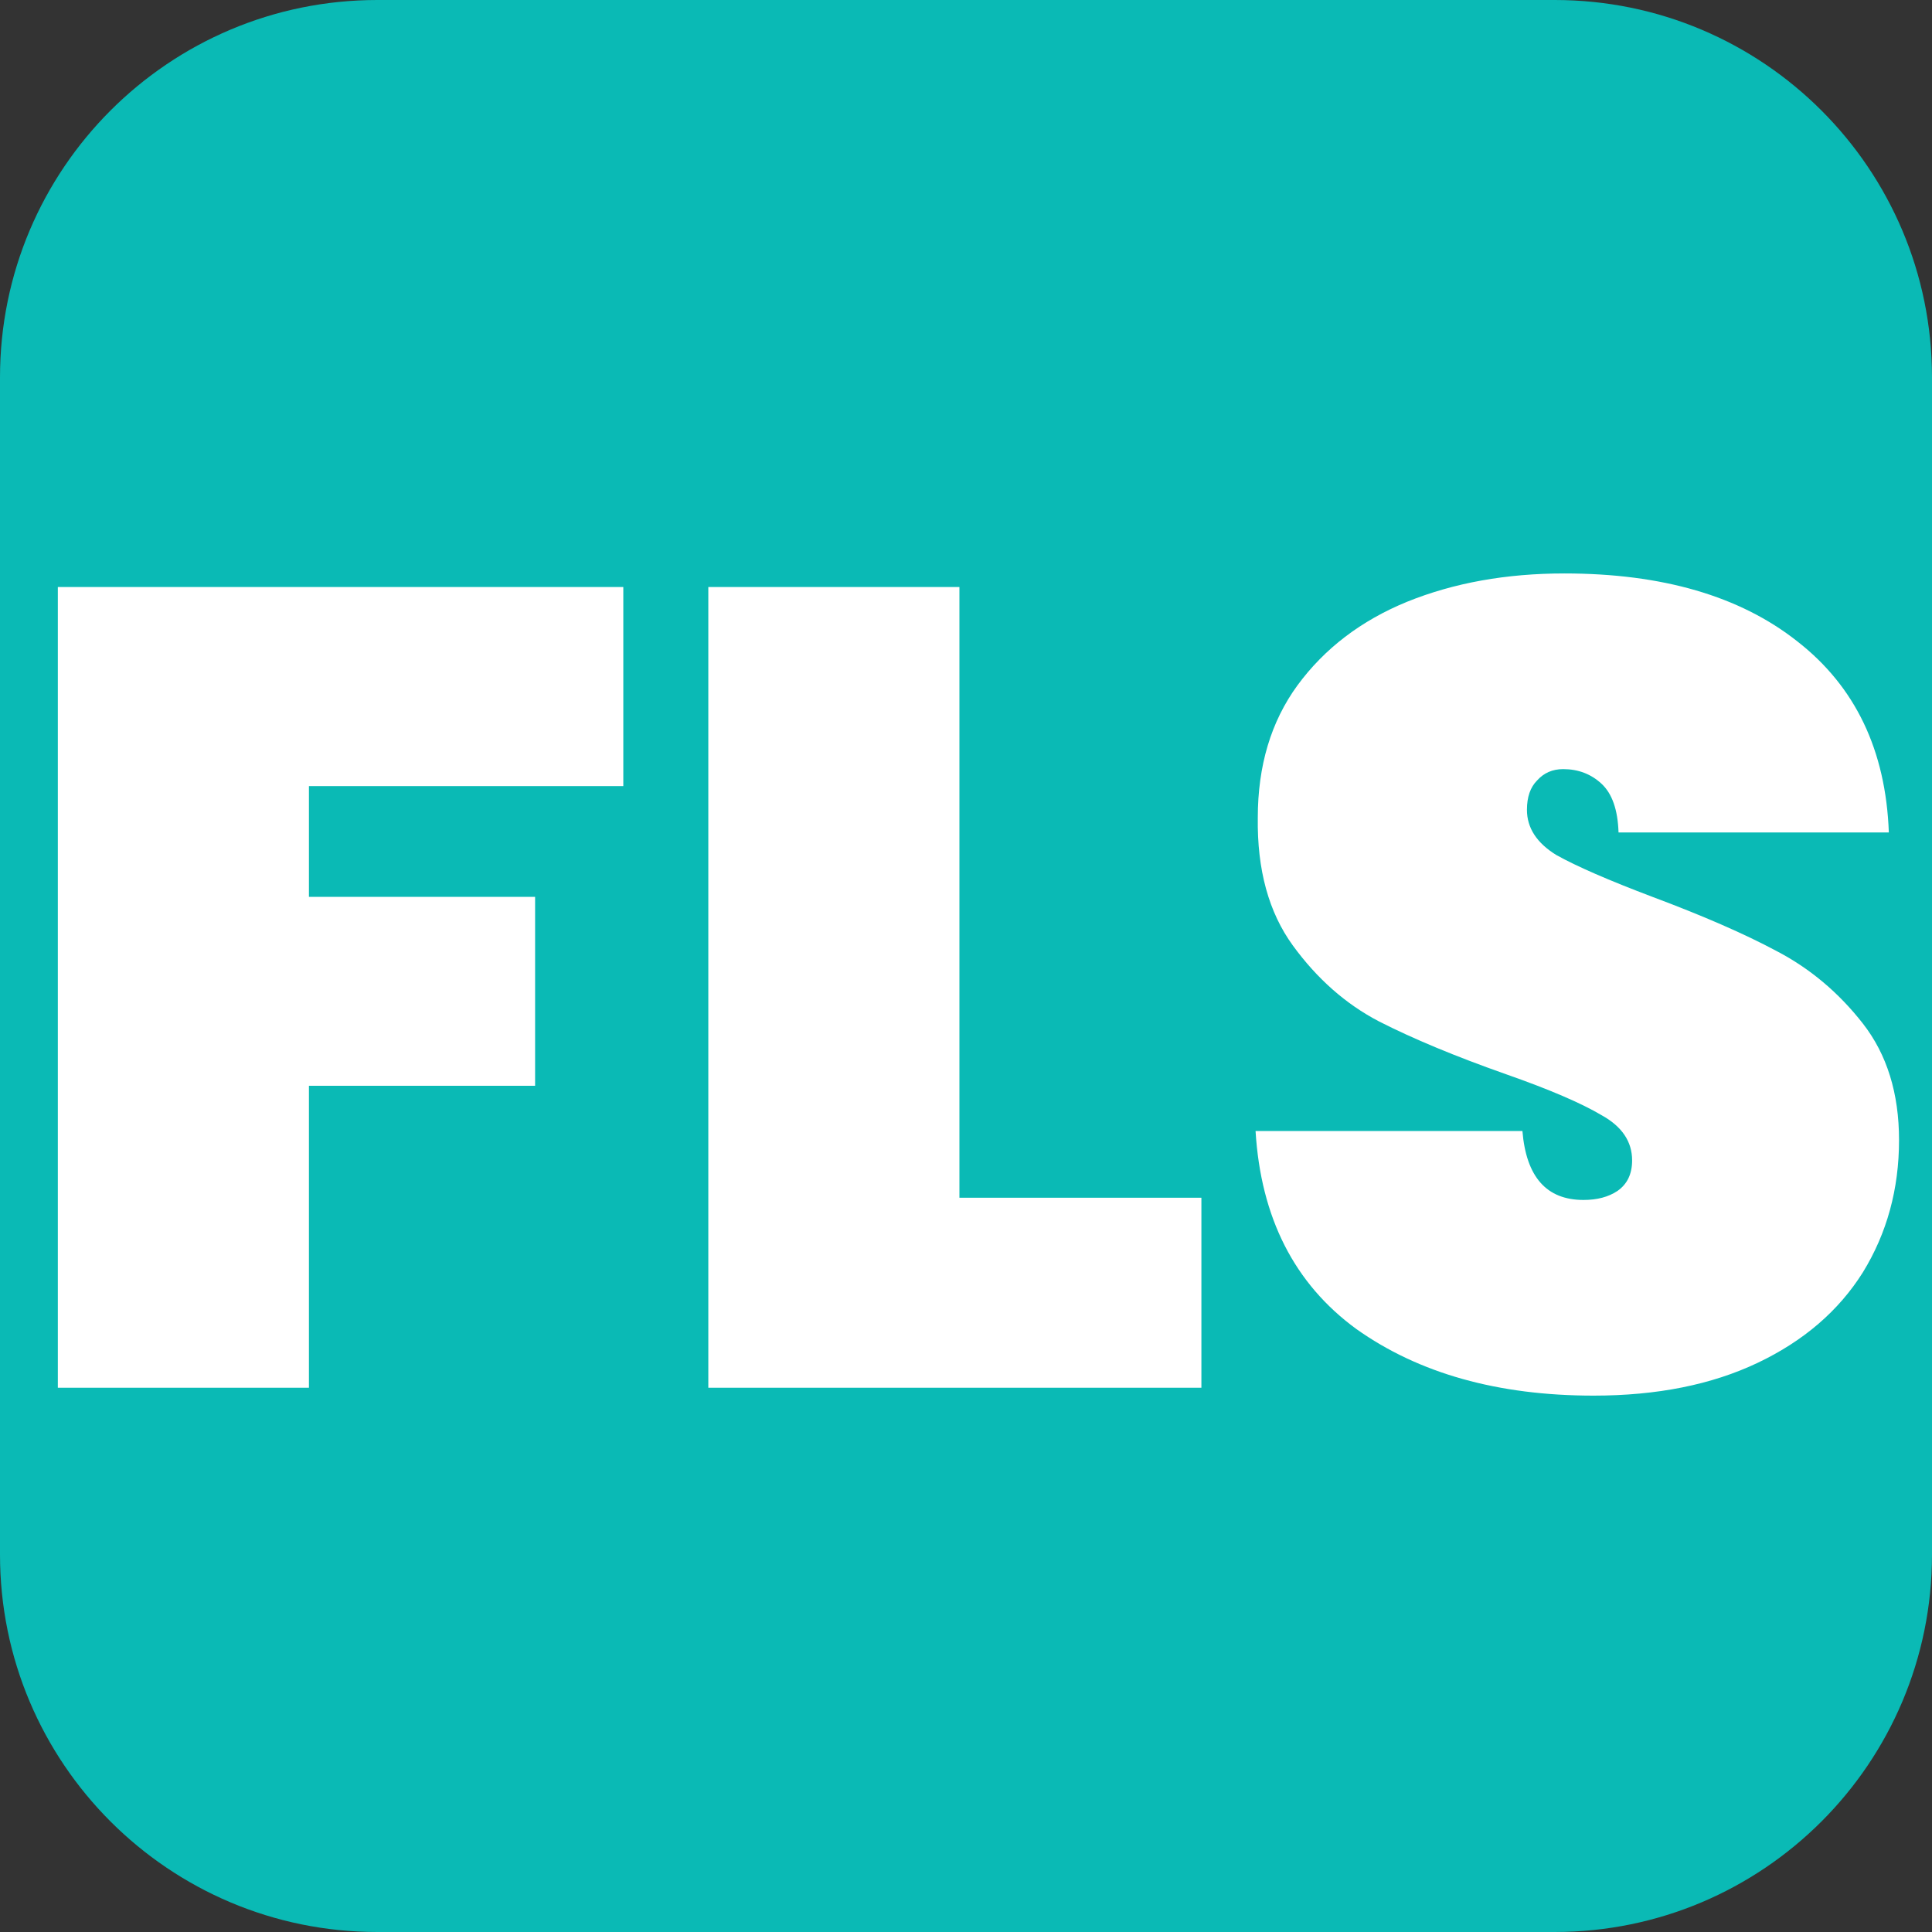 <svg width="32" height="32" viewBox="0 0 32 32" fill="none" xmlns="http://www.w3.org/2000/svg">
<rect x="0" y="0" width="32" height="32" fill="#333333" stroke="none"/>
<g clip-path="url(#clip0_866_7425)">
<path d="M25.75 0H6.25C2.798 0 0 2.798 0 6.25V25.75C0 29.202 2.798 32 6.25 32H25.75C29.202 32 32 29.202 32 25.75V6.25C32 2.798 29.202 0 25.75 0Z" fill="#0ABAB5"/>
<path d="M10.324 9.723V13.02H5.117V14.855H8.863V17.984H5.117V22.985H0.958V9.723H10.324ZM15.891 19.838H19.899V22.985H11.732V9.723H15.891V19.838ZM26.396 23.116C24.811 23.116 23.499 22.748 22.463 22.011C21.439 21.262 20.883 20.169 20.796 18.733H25.216C25.279 19.495 25.616 19.875 26.228 19.875C26.453 19.875 26.64 19.826 26.79 19.726C26.952 19.613 27.033 19.445 27.033 19.22C27.033 18.908 26.865 18.658 26.527 18.471C26.19 18.271 25.666 18.046 24.954 17.796C24.105 17.497 23.399 17.203 22.837 16.916C22.288 16.629 21.814 16.21 21.414 15.661C21.014 15.111 20.821 14.406 20.833 13.544C20.833 12.683 21.052 11.952 21.489 11.353C21.938 10.741 22.544 10.279 23.306 9.967C24.08 9.654 24.948 9.498 25.909 9.498C27.533 9.498 28.819 9.873 29.768 10.622C30.73 11.371 31.235 12.427 31.285 13.788H26.808C26.796 13.413 26.702 13.145 26.527 12.982C26.353 12.82 26.14 12.739 25.891 12.739C25.716 12.739 25.572 12.801 25.46 12.926C25.347 13.039 25.291 13.201 25.291 13.413C25.291 13.713 25.454 13.963 25.778 14.162C26.115 14.35 26.646 14.581 27.37 14.855C28.207 15.168 28.894 15.467 29.431 15.755C29.98 16.042 30.455 16.441 30.855 16.953C31.254 17.465 31.454 18.108 31.454 18.883C31.454 19.694 31.254 20.425 30.855 21.074C30.455 21.711 29.874 22.211 29.112 22.573C28.351 22.935 27.445 23.116 26.396 23.116Z" fill="white"/>
</g>
<defs>
<clipPath id="clip0_866_7425">
<rect width="32" height="32" fill="white"/>
</clipPath>
</defs>
</svg>
